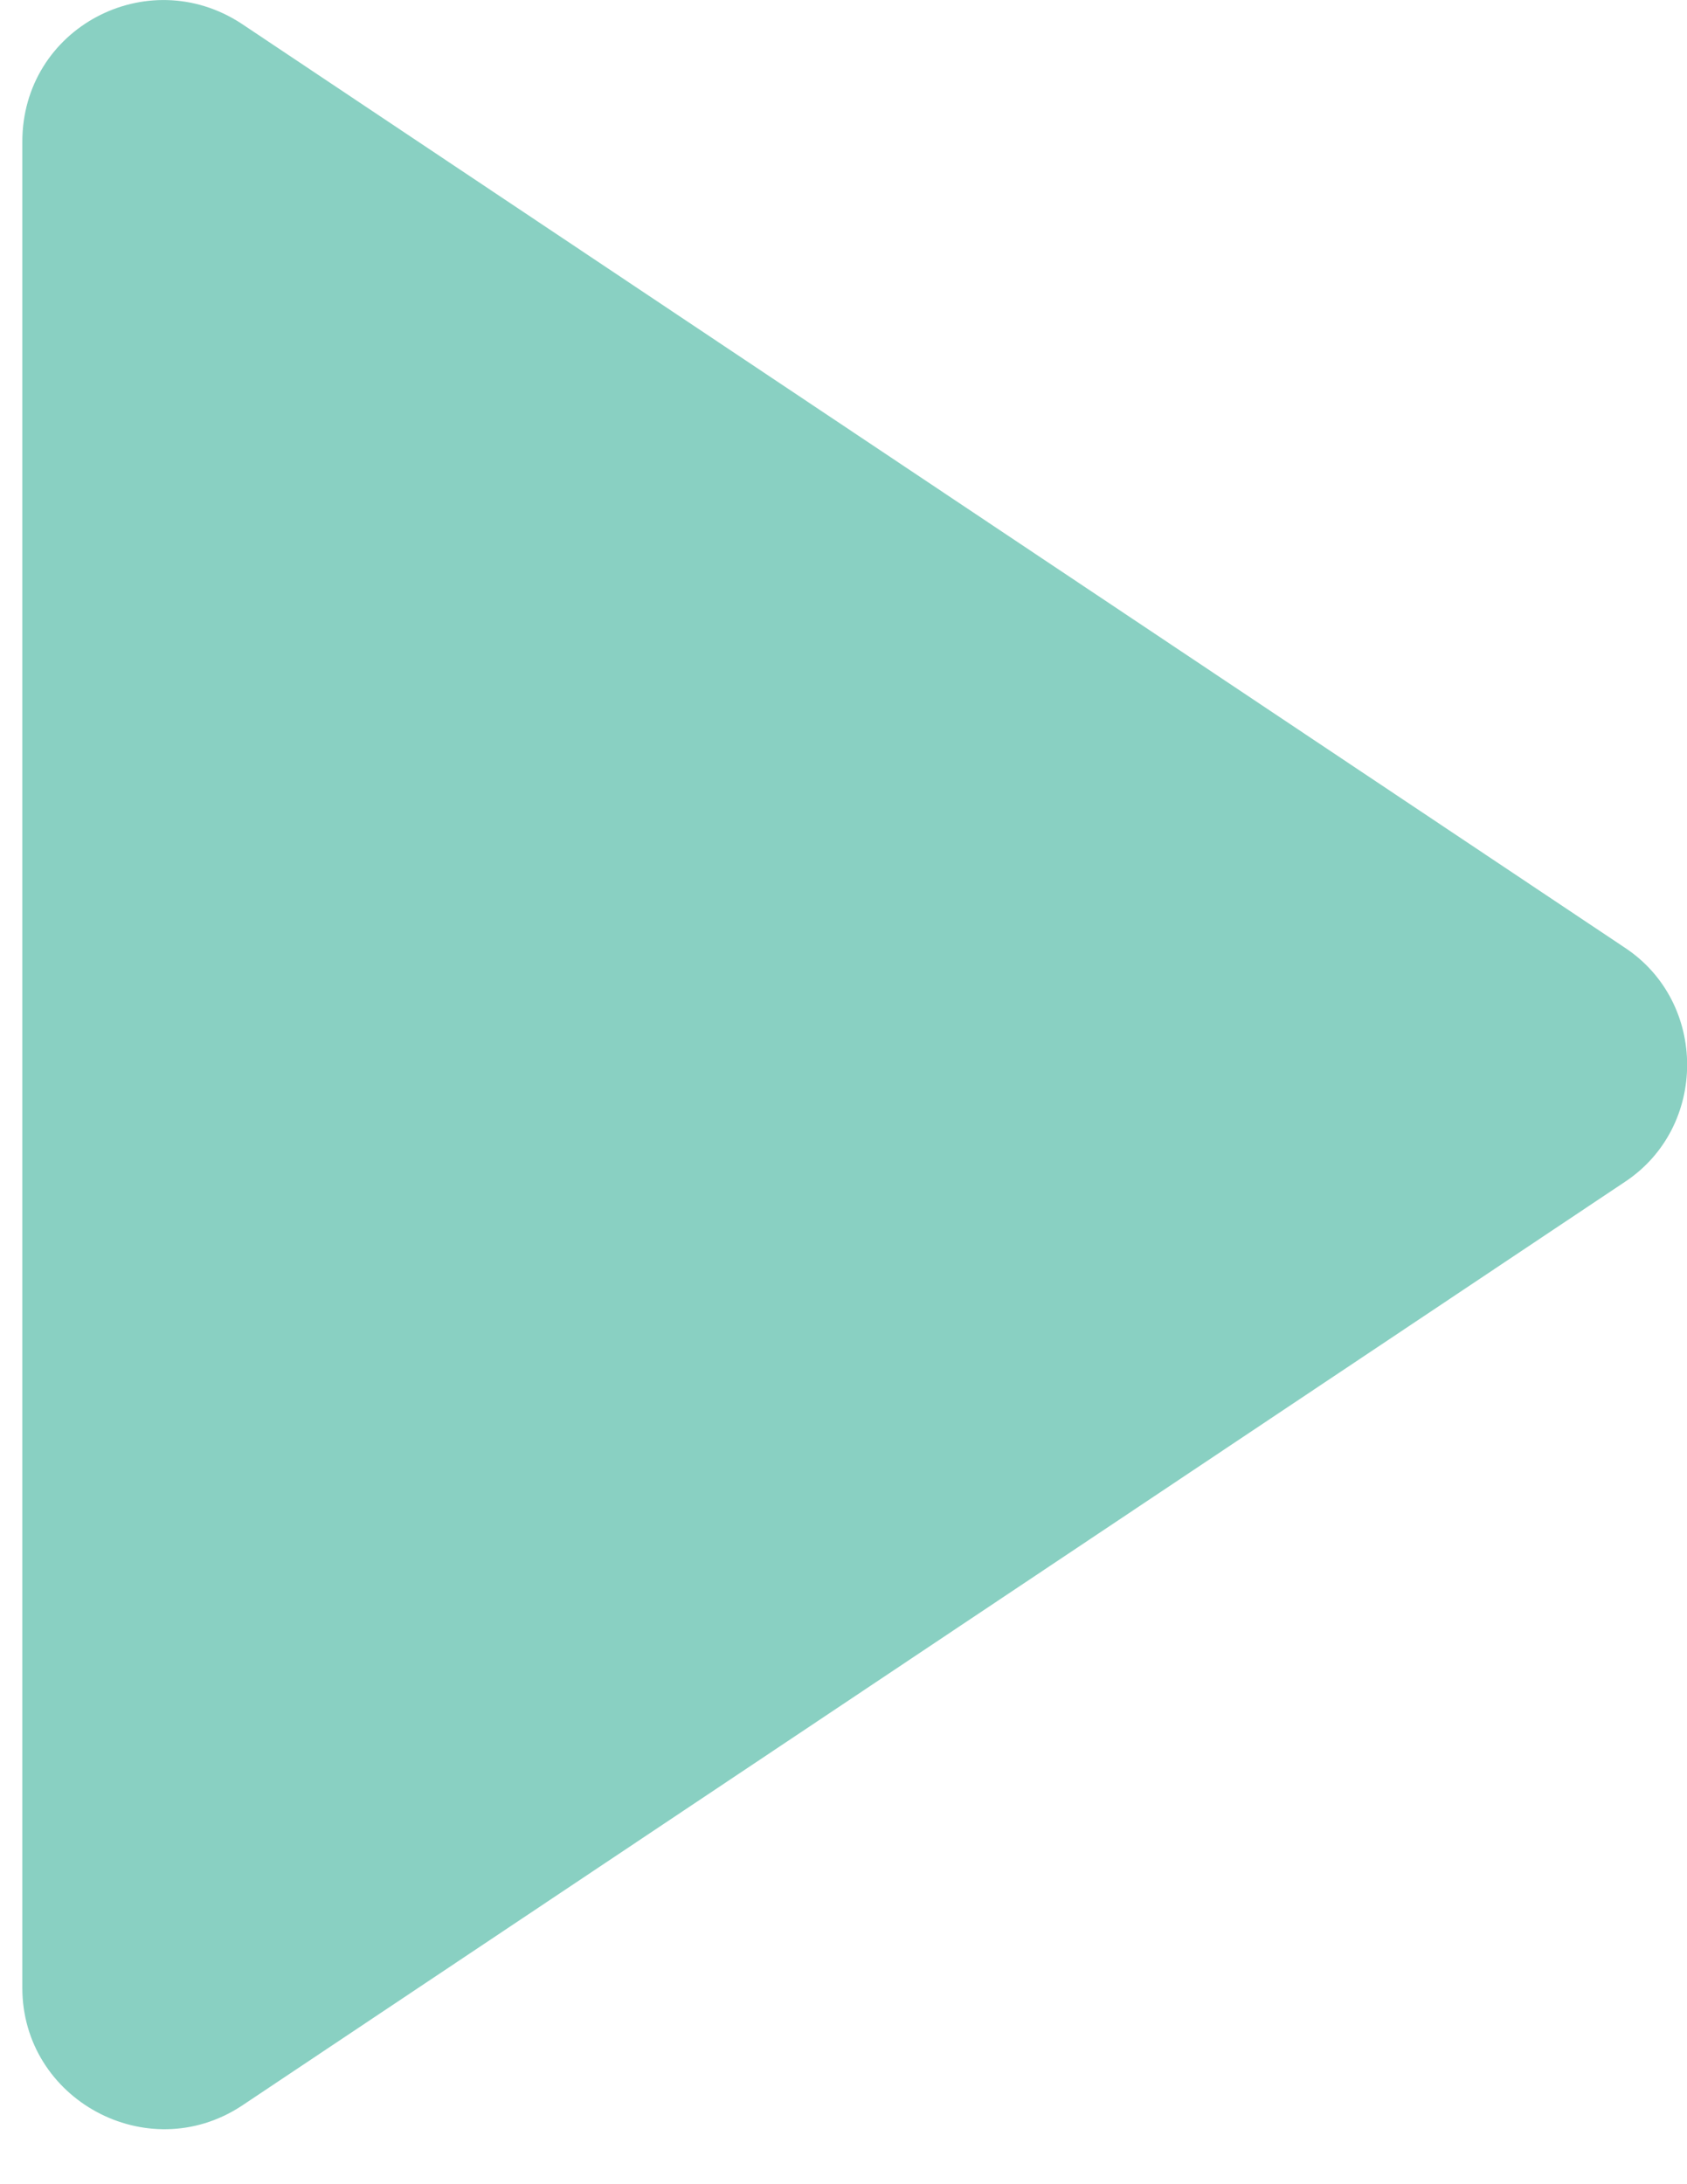 <?xml version="1.0" encoding="utf-8"?>
<!-- Generator: Adobe Illustrator 27.0.1, SVG Export Plug-In . SVG Version: 6.00 Build 0)  -->
<svg version="1.1" id="Layer_1" xmlns="http://www.w3.org/2000/svg" xmlns:xlink="http://www.w3.org/1999/xlink" x="0px" y="0px"
	 viewBox="0 0 612 792" style="enable-background:new 0 0 612 792;" xml:space="preserve">
<style type="text/css">
	.st0{fill:#89D0C2;}
</style>
<path class="st0" d="M8.1,51.4v669.4c0,40.5,45.3,65.1,79.4,42.9l501.9-335.1c30.2-19.9,30.2-65.1,0-85L87.5,8.5
	C53.4-13.7,8.1,10.1,8.1,51.4z"/>
</svg>
